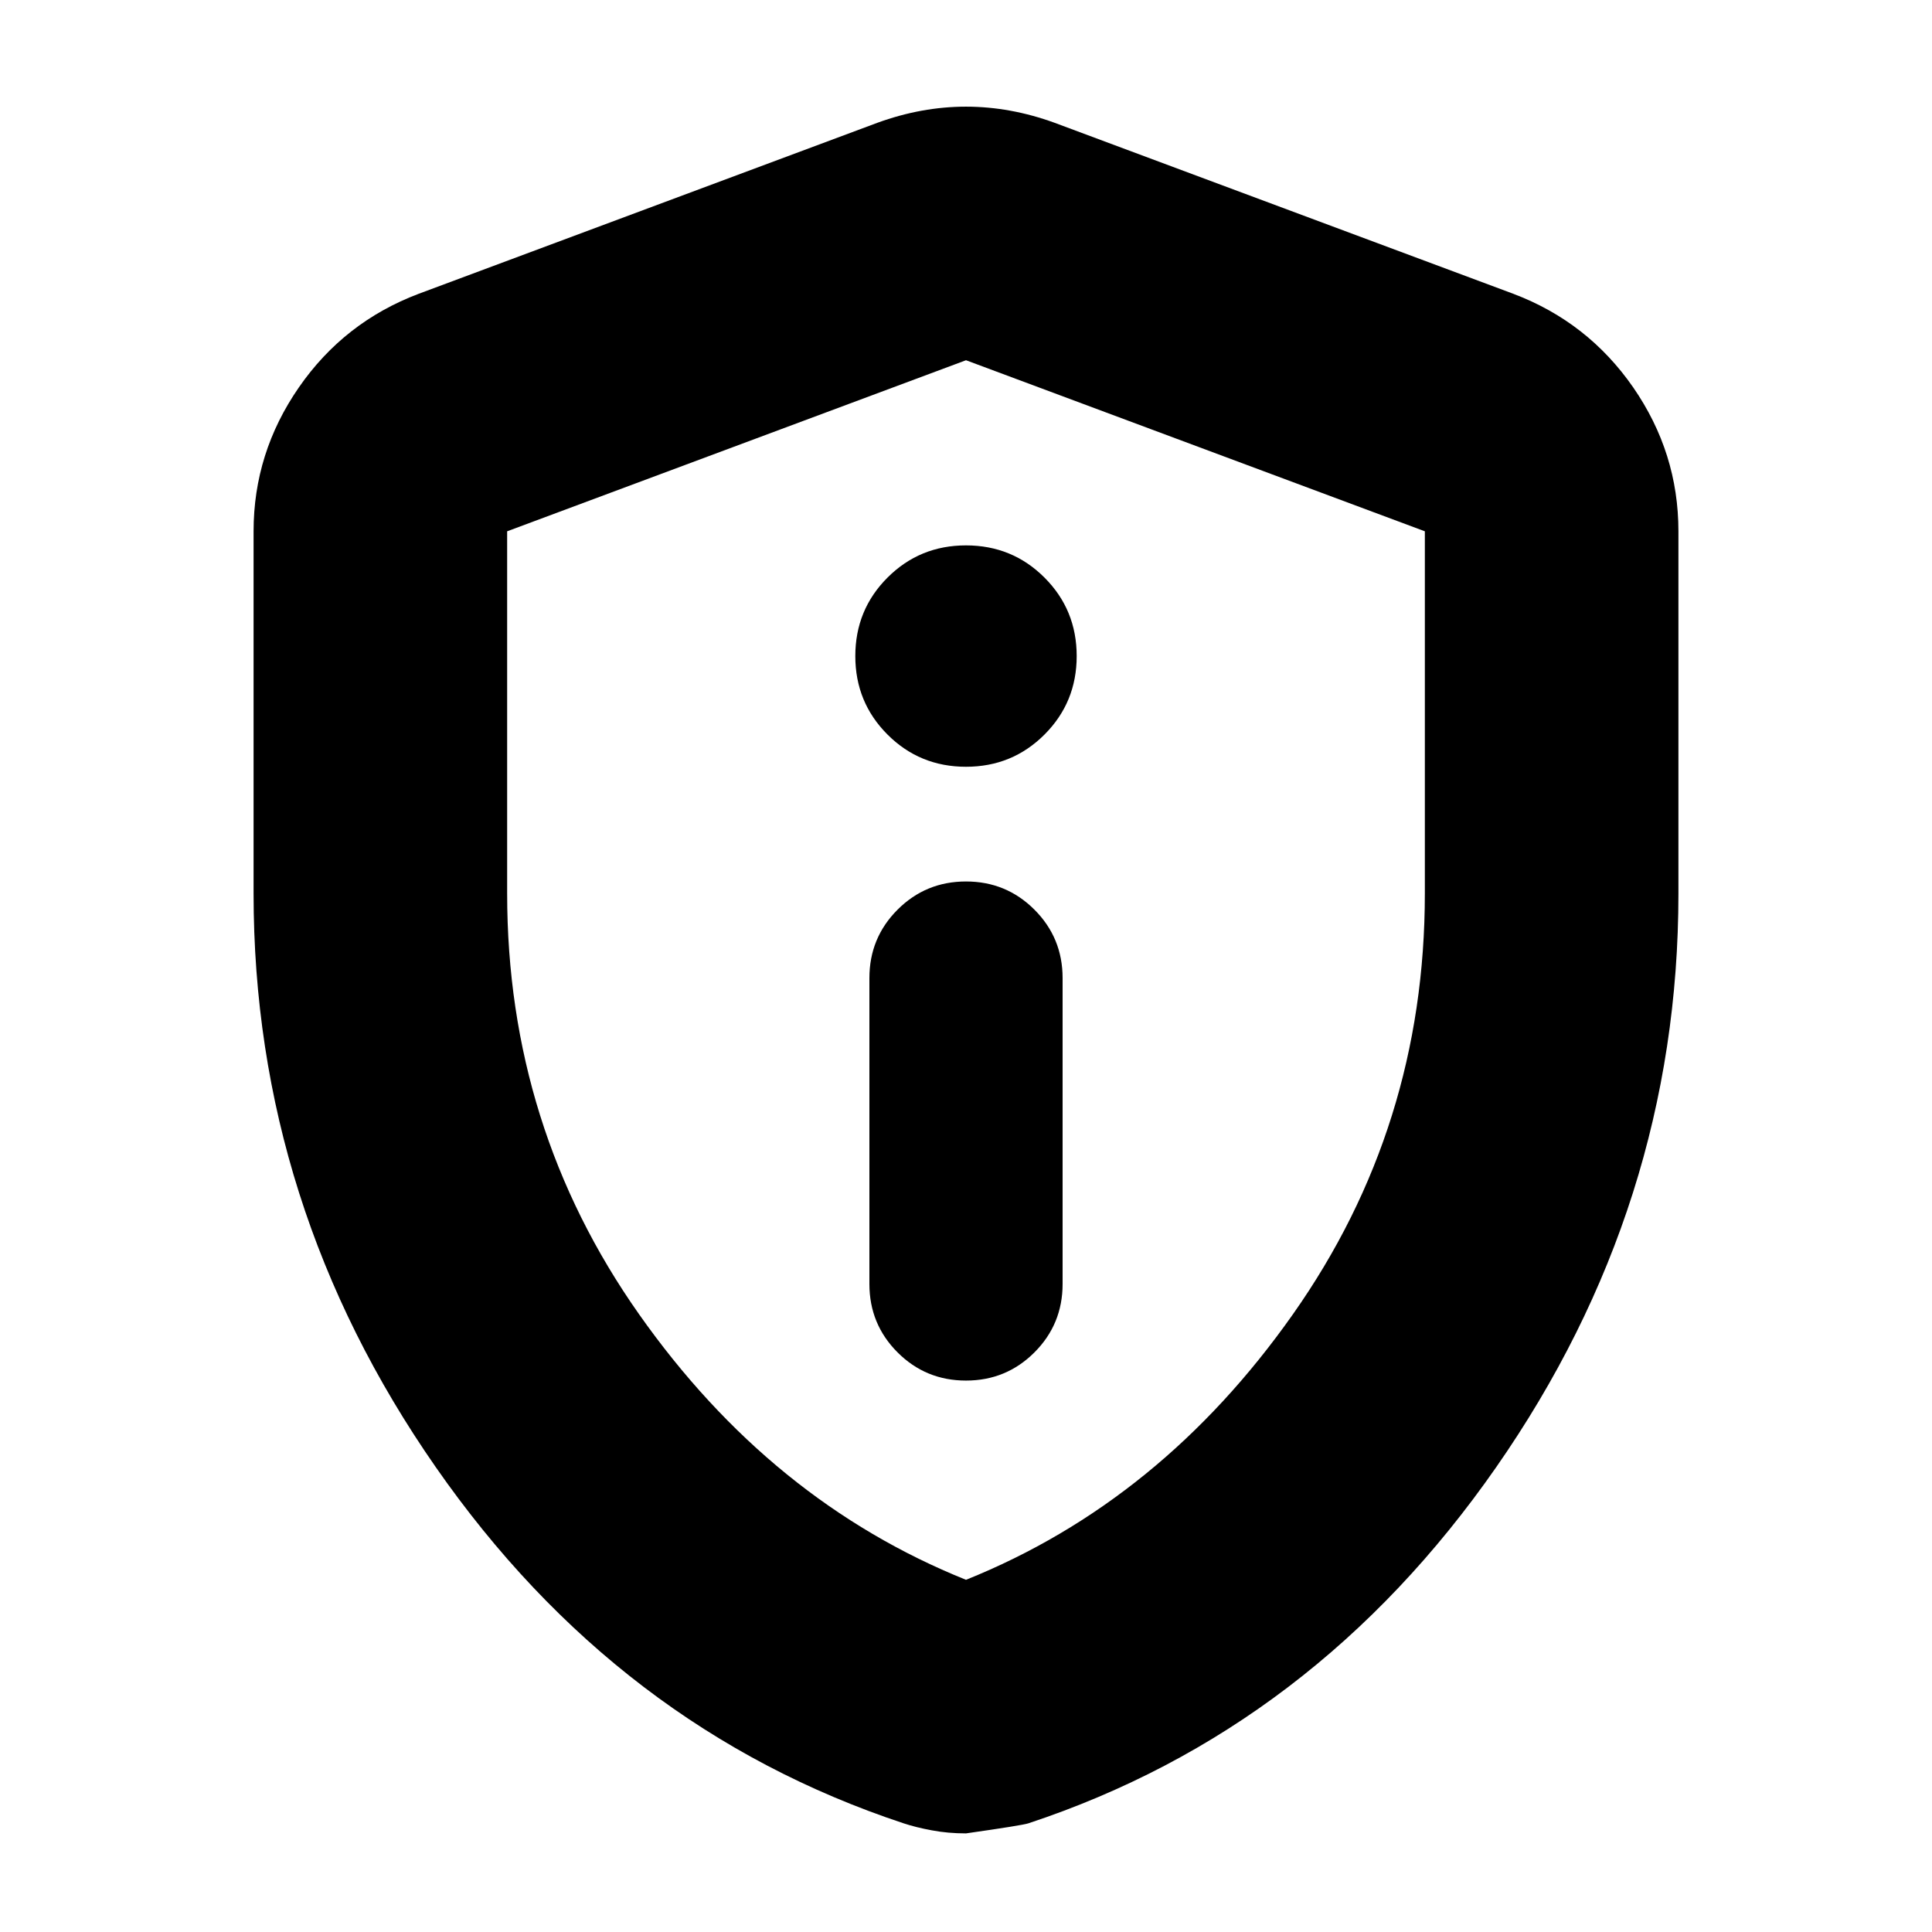 <svg xmlns="http://www.w3.org/2000/svg" height="24" width="24"><path d="M12 17.15Q12.5 17.15 12.85 16.8Q13.2 16.45 13.2 15.95V12.15Q13.2 11.65 12.85 11.3Q12.5 10.95 12 10.95Q11.5 10.95 11.15 11.3Q10.8 11.65 10.8 12.15V15.95Q10.8 16.45 11.15 16.8Q11.5 17.15 12 17.15ZM12 9.525Q12.575 9.525 12.975 9.125Q13.375 8.725 13.375 8.15Q13.375 7.575 12.975 7.175Q12.575 6.775 12 6.775Q11.425 6.775 11.025 7.175Q10.625 7.575 10.625 8.15Q10.625 8.725 11.025 9.125Q11.425 9.525 12 9.525ZM12 22.775Q11.775 22.775 11.575 22.737Q11.375 22.7 11.225 22.65Q7.675 21.475 5.413 18.225Q3.15 14.975 3.15 11.1V6.6Q3.15 5.625 3.713 4.812Q4.275 4 5.2 3.65L10.9 1.525Q11.45 1.325 12 1.325Q12.55 1.325 13.1 1.525L18.8 3.65Q19.725 4 20.288 4.812Q20.85 5.625 20.85 6.6V11.1Q20.85 14.975 18.587 18.225Q16.325 21.475 12.775 22.65Q12.7 22.675 12 22.775ZM12 19.625Q14.425 18.65 16.062 16.325Q17.7 14 17.7 11.1V6.6Q17.7 6.6 17.7 6.6Q17.7 6.6 17.7 6.6L12 4.475Q12 4.475 12 4.475Q12 4.475 12 4.475L6.3 6.6Q6.3 6.6 6.3 6.6Q6.3 6.6 6.3 6.6V11.1Q6.3 14 7.938 16.325Q9.575 18.65 12 19.625ZM12 12.05Q12 12.05 12 12.05Q12 12.05 12 12.05Q12 12.05 12 12.05Q12 12.05 12 12.05Q12 12.05 12 12.05Q12 12.05 12 12.05Q12 12.05 12 12.05Q12 12.05 12 12.05Q12 12.05 12 12.05Q12 12.05 12 12.05Z"/></svg>